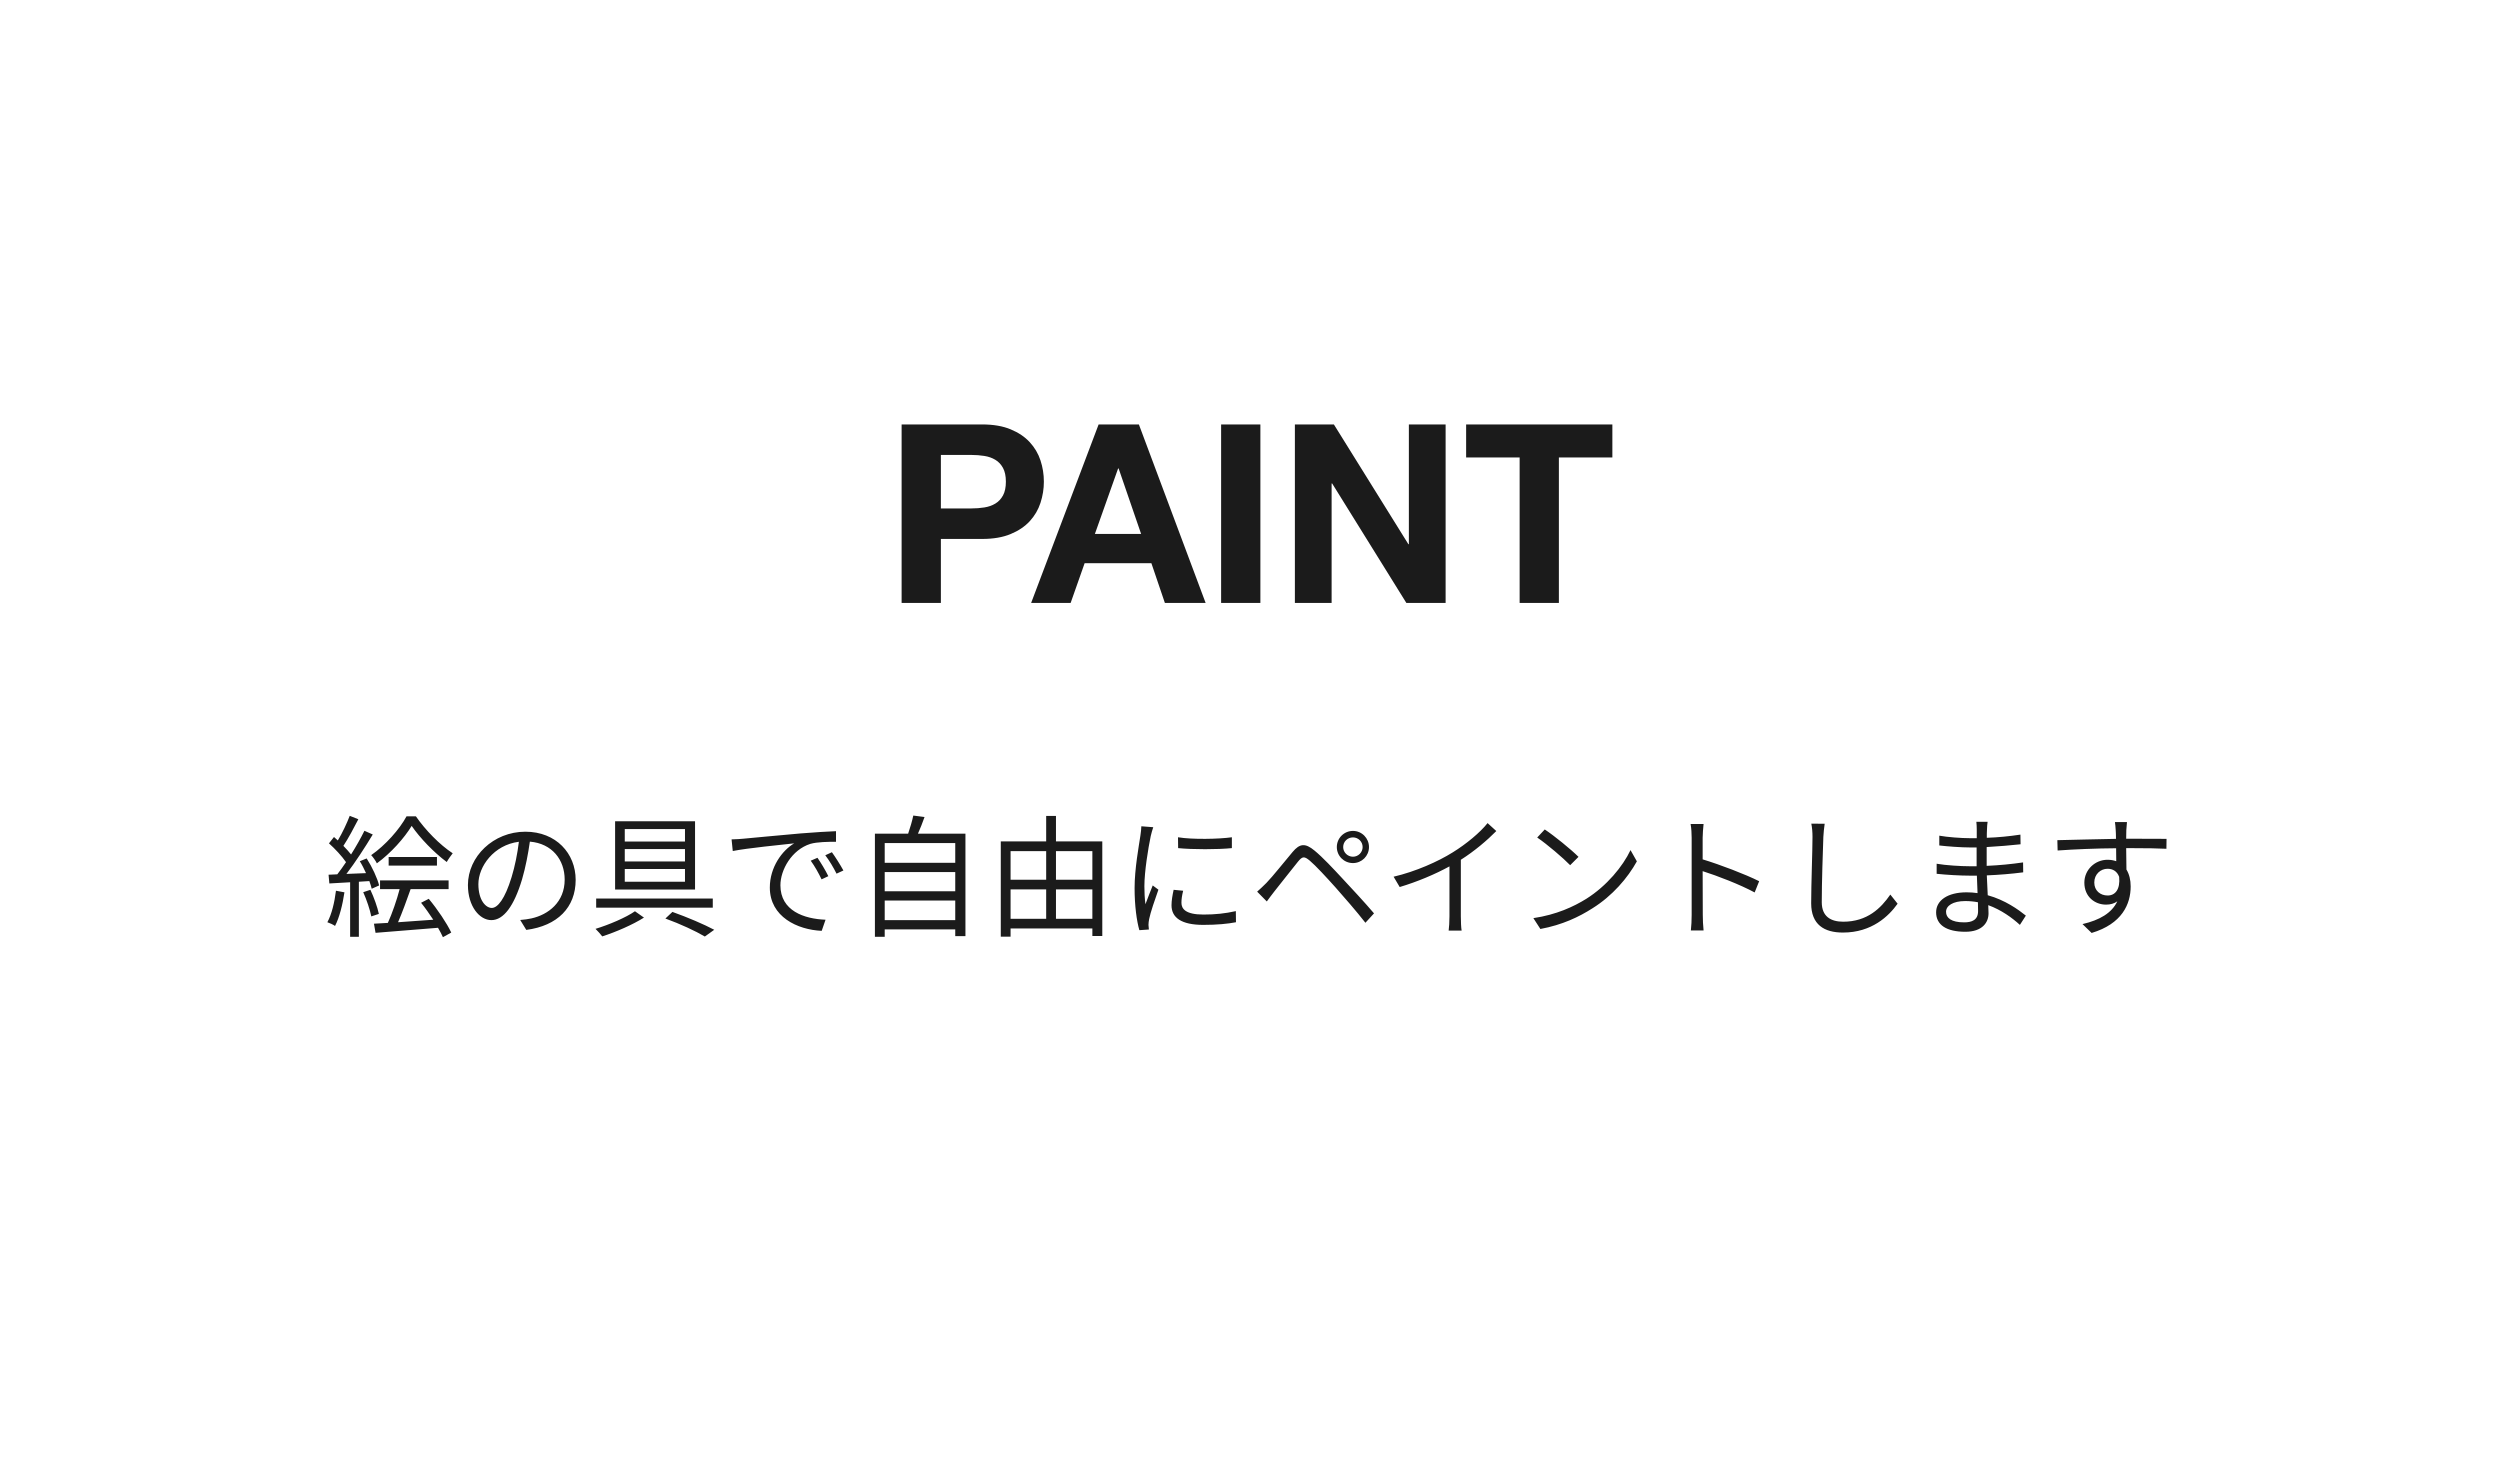 <?xml version="1.0" encoding="UTF-8"?>
<svg width="170px" height="100px" viewBox="0 0 170 100" version="1.1" xmlns="http://www.w3.org/2000/svg" xmlns:xlink="http://www.w3.org/1999/xlink">
    <!-- Generator: Sketch 54.1 (76490) - https://sketchapp.com -->
    <title>Paint_Text_Normal</title>
    <desc>Created with Sketch.</desc>
    <g id="Make" stroke="none" stroke-width="1" fill="none" fill-rule="evenodd">
        <g id="C-01&gt;Make-Graphic&gt;JP" transform="translate(-12, -517)">
            <g id="Content" transform="translate(12, 64)">
                <g id="03_PAINT" transform="translate(0, 283)">
                    <g id="Paint_Text_Normal" transform="translate(0, 170)">
                        <rect id="bg" fill="#FFFFFF" x="0" y="0" width="170" height="100"></rect>
                        <g transform="translate(22, 24)" fill="#1B1B1B" fill-rule="nonzero">
                            <path d="M5.643,31.512 L6.282,31.512 C6.921,32.439 7.902,33.447 8.784,34.023 C8.658,34.185 8.487,34.419 8.379,34.617 C7.515,33.978 6.543,32.97 5.994,32.16 C5.499,32.979 4.59,34.005 3.627,34.707 C3.546,34.536 3.375,34.293 3.24,34.149 C4.203,33.483 5.175,32.385 5.643,31.512 Z M4.428,34.86 L4.428,34.275 L7.713,34.275 L7.713,34.86 L4.428,34.86 Z M0.846,36.57 L1.422,36.678 C1.296,37.524 1.08,38.388 0.783,38.964 C0.675,38.883 0.405,38.757 0.261,38.712 C0.558,38.163 0.747,37.362 0.846,36.57 Z M3.114,35.913 L2.403,35.958 L2.403,39.702 L1.809,39.702 L1.809,35.994 C1.296,36.021 0.81,36.048 0.396,36.075 L0.342,35.481 L0.936,35.454 C1.125,35.211 1.332,34.923 1.53,34.626 C1.251,34.221 0.783,33.717 0.369,33.348 L0.711,32.916 C0.801,32.988 0.882,33.069 0.972,33.15 C1.278,32.646 1.593,31.971 1.782,31.476 L2.367,31.71 C2.061,32.304 1.683,33.015 1.35,33.519 C1.548,33.717 1.728,33.924 1.872,34.104 C2.223,33.546 2.547,32.97 2.781,32.493 L3.348,32.745 C2.835,33.6 2.151,34.653 1.557,35.427 L2.889,35.373 C2.763,35.094 2.619,34.806 2.466,34.563 L2.934,34.374 C3.303,34.95 3.663,35.724 3.78,36.21 L3.276,36.435 C3.24,36.282 3.186,36.102 3.114,35.913 Z M2.7,36.669 L3.186,36.507 C3.429,37.02 3.672,37.704 3.762,38.145 L3.249,38.316 C3.159,37.866 2.934,37.191 2.7,36.669 Z M6.633,37.389 L7.155,37.119 C7.749,37.83 8.388,38.784 8.685,39.414 L8.118,39.729 C8.037,39.54 7.92,39.324 7.785,39.09 C6.255,39.207 4.662,39.342 3.537,39.432 L3.429,38.811 L4.374,38.757 C4.662,38.127 4.986,37.191 5.175,36.462 L3.843,36.462 L3.843,35.868 L8.505,35.868 L8.505,36.462 L5.922,36.462 C5.661,37.2 5.346,38.073 5.067,38.712 C5.805,38.658 6.633,38.604 7.461,38.541 C7.2,38.145 6.912,37.731 6.633,37.389 Z M11.439,37.74 C11.835,37.74 12.33,37.146 12.789,35.643 C13.014,34.905 13.185,34.059 13.284,33.24 C11.574,33.456 10.53,34.923 10.53,36.12 C10.53,37.245 11.052,37.74 11.439,37.74 Z M13.788,39.234 L13.374,38.559 C13.653,38.541 13.923,38.496 14.139,38.451 C15.282,38.199 16.398,37.353 16.398,35.814 C16.398,34.464 15.543,33.357 14.031,33.231 C13.914,34.059 13.743,34.959 13.5,35.796 C12.951,37.623 12.24,38.568 11.412,38.568 C10.62,38.568 9.819,37.65 9.819,36.183 C9.819,34.248 11.547,32.556 13.725,32.556 C15.813,32.556 17.145,34.032 17.145,35.832 C17.145,37.704 15.912,38.955 13.788,39.234 Z M20.484,33.735 L20.484,34.581 L24.579,34.581 L24.579,33.735 L20.484,33.735 Z M20.484,35.094 L20.484,35.958 L24.579,35.958 L24.579,35.094 L20.484,35.094 Z M20.484,32.376 L20.484,33.222 L24.579,33.222 L24.579,32.376 L20.484,32.376 Z M19.827,31.845 L25.263,31.845 L25.263,36.489 L19.827,36.489 L19.827,31.845 Z M18.54,37.101 L26.469,37.101 L26.469,37.722 L18.54,37.722 L18.54,37.101 Z M23.247,38.46 L23.724,38.01 C24.759,38.379 25.875,38.856 26.568,39.225 L25.929,39.684 C25.308,39.315 24.264,38.829 23.247,38.46 Z M21.177,37.965 L21.789,38.397 C21.024,38.883 19.872,39.378 18.954,39.675 C18.846,39.54 18.648,39.306 18.495,39.162 C19.413,38.883 20.574,38.388 21.177,37.965 Z M33.588,34.329 C33.795,34.626 34.137,35.184 34.326,35.58 L33.867,35.796 C33.66,35.364 33.399,34.896 33.129,34.527 L33.588,34.329 Z M34.569,33.951 C34.785,34.248 35.136,34.797 35.352,35.193 L34.884,35.409 C34.668,34.977 34.407,34.536 34.119,34.158 L34.569,33.951 Z M27.747,33.078 C28.089,33.069 28.368,33.051 28.539,33.033 C29.124,32.979 30.807,32.817 32.445,32.673 C33.417,32.592 34.254,32.547 34.848,32.52 L34.848,33.24 C34.335,33.24 33.561,33.249 33.102,33.384 C31.833,33.789 31.068,35.148 31.068,36.201 C31.068,37.938 32.688,38.487 34.137,38.541 L33.876,39.297 C32.229,39.225 30.348,38.343 30.348,36.354 C30.348,34.968 31.185,33.834 32.004,33.348 C31.221,33.438 28.791,33.672 27.828,33.87 L27.747,33.078 Z M38.16,38.568 L42.957,38.568 L42.957,37.236 L38.16,37.236 L38.16,38.568 Z M42.957,35.301 L38.16,35.301 L38.16,36.606 L42.957,36.606 L42.957,35.301 Z M42.957,33.33 L38.16,33.33 L38.16,34.671 L42.957,34.671 L42.957,33.33 Z M40.419,32.691 L43.65,32.691 L43.65,39.657 L42.957,39.657 L42.957,39.198 L38.16,39.198 L38.16,39.702 L37.494,39.702 L37.494,32.691 L39.753,32.691 C39.888,32.295 40.032,31.809 40.104,31.458 L40.869,31.557 C40.734,31.944 40.572,32.349 40.419,32.691 Z M49.806,38.478 L52.281,38.478 L52.281,36.48 L49.806,36.48 L49.806,38.478 Z M46.719,36.48 L46.719,38.478 L49.14,38.478 L49.14,36.48 L46.719,36.48 Z M49.14,33.879 L46.719,33.879 L46.719,35.823 L49.14,35.823 L49.14,33.879 Z M52.281,33.879 L49.806,33.879 L49.806,35.823 L52.281,35.823 L52.281,33.879 Z M49.806,33.213 L52.956,33.213 L52.956,39.648 L52.281,39.648 L52.281,39.135 L46.719,39.135 L46.719,39.693 L46.053,39.693 L46.053,33.213 L49.14,33.213 L49.14,31.485 L49.806,31.485 L49.806,33.213 Z M55.611,32.187 L56.421,32.25 C56.367,32.403 56.286,32.691 56.25,32.853 C56.079,33.672 55.818,35.265 55.818,36.264 C55.818,36.696 55.836,37.056 55.89,37.488 C56.043,37.083 56.241,36.561 56.385,36.21 L56.772,36.498 C56.547,37.128 56.223,38.073 56.142,38.496 C56.115,38.622 56.097,38.793 56.097,38.892 L56.124,39.207 L55.476,39.252 C55.296,38.622 55.152,37.596 55.152,36.39 C55.152,35.076 55.44,33.546 55.548,32.817 C55.575,32.61 55.611,32.376 55.611,32.187 Z M57.807,36.507 L58.455,36.57 C58.374,36.894 58.338,37.146 58.338,37.389 C58.338,37.794 58.608,38.19 59.832,38.19 C60.633,38.19 61.317,38.118 62.037,37.956 L62.046,38.712 C61.497,38.82 60.75,38.892 59.823,38.892 C58.329,38.892 57.663,38.397 57.663,37.56 C57.663,37.236 57.726,36.885 57.807,36.507 Z M58.113,33.672 L58.104,32.934 C59.076,33.096 60.876,33.06 61.767,32.934 L61.767,33.672 C60.813,33.771 59.085,33.771 58.113,33.672 Z M69.336,33.6 C69.336,33.96 69.633,34.257 70.002,34.257 C70.362,34.257 70.659,33.96 70.659,33.6 C70.659,33.231 70.362,32.943 70.002,32.943 C69.633,32.943 69.336,33.231 69.336,33.6 Z M68.904,33.6 C68.904,32.997 69.39,32.502 70.002,32.502 C70.605,32.502 71.091,32.997 71.091,33.6 C71.091,34.203 70.605,34.689 70.002,34.689 C69.39,34.689 68.904,34.203 68.904,33.6 Z M63.486,36.633 C63.711,36.435 63.882,36.273 64.116,36.039 C64.548,35.598 65.331,34.599 65.898,33.933 C66.375,33.366 66.744,33.303 67.392,33.843 C67.941,34.293 68.679,35.085 69.255,35.706 C69.858,36.354 70.776,37.335 71.433,38.109 L70.848,38.748 C70.218,37.938 69.399,37.011 68.823,36.354 C68.202,35.661 67.455,34.851 67.068,34.527 C66.69,34.212 66.564,34.221 66.258,34.599 C65.826,35.121 65.07,36.111 64.665,36.606 C64.476,36.84 64.278,37.119 64.143,37.299 L63.486,36.633 Z M79.155,31.971 L79.749,32.511 C79.128,33.141 78.264,33.879 77.337,34.464 L77.337,38.316 C77.337,38.658 77.355,39.099 77.391,39.279 L76.509,39.279 C76.536,39.108 76.563,38.658 76.563,38.316 L76.563,34.914 C75.6,35.445 74.358,35.967 73.179,36.318 L72.765,35.616 C74.268,35.265 75.798,34.581 76.788,33.96 C77.706,33.393 78.651,32.61 79.155,31.971 Z M83.043,32.403 C83.682,32.826 84.834,33.762 85.338,34.266 L84.771,34.833 C84.321,34.365 83.196,33.402 82.53,32.952 L83.043,32.403 Z M82.269,38.433 C83.844,38.199 85.014,37.65 85.869,37.119 C87.255,36.246 88.353,34.914 88.875,33.807 L89.307,34.572 C88.686,35.697 87.642,36.921 86.283,37.767 C85.383,38.343 84.249,38.892 82.746,39.171 L82.269,38.433 Z M97.623,35.922 L97.317,36.687 C96.336,36.156 94.779,35.553 93.78,35.238 L93.789,38.208 C93.789,38.496 93.807,38.973 93.843,39.27 L92.979,39.27 C93.015,38.982 93.033,38.541 93.033,38.208 L93.033,32.97 C93.033,32.718 93.015,32.313 92.961,32.034 L93.843,32.034 C93.816,32.313 93.78,32.7 93.78,32.97 L93.78,34.437 C94.968,34.797 96.669,35.445 97.623,35.922 Z M101.169,32.007 L102.078,32.016 C102.033,32.304 102.006,32.619 101.988,32.907 C101.952,33.915 101.88,36.021 101.88,37.353 C101.88,38.334 102.51,38.676 103.338,38.676 C104.976,38.676 105.903,37.758 106.542,36.831 L107.037,37.452 C106.434,38.298 105.282,39.414 103.32,39.414 C102.042,39.414 101.16,38.874 101.16,37.425 C101.16,36.102 101.25,33.852 101.25,32.907 C101.25,32.583 101.223,32.268 101.169,32.007 Z M112.509,37.956 C112.509,37.803 112.5,37.596 112.5,37.353 C112.221,37.299 111.933,37.272 111.636,37.272 C110.79,37.272 110.331,37.596 110.331,38.001 C110.331,38.415 110.682,38.721 111.564,38.721 C112.077,38.721 112.509,38.568 112.509,37.956 Z M115.758,38.262 L115.353,38.892 C114.831,38.415 114.093,37.875 113.202,37.551 C113.211,37.776 113.22,37.974 113.22,38.109 C113.22,38.721 112.806,39.36 111.645,39.36 C110.367,39.36 109.656,38.901 109.656,38.037 C109.656,37.227 110.439,36.678 111.726,36.678 C111.987,36.678 112.23,36.696 112.473,36.732 C112.455,36.336 112.437,35.913 112.428,35.544 L111.933,35.544 C111.321,35.544 110.331,35.49 109.692,35.418 L109.692,34.734 C110.295,34.842 111.348,34.905 111.933,34.905 L112.41,34.905 L112.41,33.627 L111.969,33.627 C111.348,33.627 110.403,33.555 109.872,33.492 L109.872,32.826 C110.412,32.925 111.366,32.997 111.96,32.997 L112.419,32.997 L112.419,32.412 C112.419,32.268 112.41,32.007 112.392,31.881 L113.157,31.881 C113.13,32.043 113.121,32.214 113.112,32.475 C113.103,32.583 113.103,32.754 113.103,32.97 C113.877,32.943 114.606,32.871 115.389,32.754 L115.398,33.411 C114.696,33.483 113.931,33.555 113.094,33.6 L113.094,34.878 C113.949,34.842 114.768,34.761 115.569,34.644 L115.578,35.319 C114.741,35.427 113.949,35.49 113.103,35.526 C113.121,35.985 113.148,36.453 113.166,36.876 C114.345,37.2 115.254,37.857 115.758,38.262 Z M121.32,36.894 C121.842,36.894 122.184,36.471 122.103,35.625 C121.959,35.238 121.662,35.076 121.311,35.076 C120.852,35.076 120.411,35.436 120.411,36.012 C120.411,36.57 120.825,36.894 121.32,36.894 Z M122.697,33.672 L122.58,33.672 C122.58,34.176 122.589,34.725 122.598,35.13 C122.787,35.436 122.886,35.832 122.886,36.273 C122.886,37.479 122.301,38.82 120.231,39.441 L119.61,38.838 C120.78,38.568 121.608,38.082 121.977,37.29 C121.761,37.443 121.509,37.515 121.212,37.515 C120.456,37.515 119.736,36.984 119.736,36.021 C119.736,35.139 120.465,34.464 121.311,34.464 C121.527,34.464 121.725,34.5 121.905,34.563 C121.905,34.302 121.905,33.987 121.896,33.681 C120.546,33.69 119.034,33.753 117.918,33.834 L117.9,33.132 C118.89,33.114 120.564,33.06 121.887,33.042 C121.887,32.79 121.878,32.583 121.869,32.457 C121.86,32.268 121.833,32.007 121.815,31.899 L122.634,31.899 L122.589,32.457 C122.589,32.592 122.58,32.799 122.58,33.033 L122.715,33.033 C123.795,33.033 124.893,33.042 125.325,33.042 L125.316,33.717 C124.812,33.69 124.002,33.672 122.697,33.672 Z" id="絵の具で自由にペイントします"></path>
                            <path d="M41.98,10.574 L44.053,10.574 C44.36,10.574 44.654,10.551 44.938,10.506 C45.221,10.461 45.47,10.373 45.685,10.242 C45.901,10.112 46.074,9.928 46.204,9.69 C46.334,9.452 46.4,9.14 46.4,8.755 C46.4,8.37 46.334,8.058 46.204,7.82 C46.074,7.582 45.901,7.398 45.685,7.268 C45.47,7.137 45.221,7.049 44.938,7.004 C44.654,6.959 44.36,6.936 44.053,6.936 L41.98,6.936 L41.98,10.574 Z M39.31,4.862 L44.785,4.862 C45.544,4.862 46.19,4.972 46.722,5.194 C47.255,5.415 47.689,5.706 48.023,6.069 C48.357,6.432 48.601,6.845 48.754,7.31 C48.907,7.775 48.983,8.256 48.983,8.755 C48.983,9.242 48.907,9.721 48.754,10.191 C48.601,10.662 48.357,11.078 48.023,11.441 C47.689,11.804 47.255,12.095 46.722,12.316 C46.19,12.538 45.544,12.648 44.785,12.648 L41.98,12.648 L41.98,17 L39.31,17 L39.31,4.862 Z M52.452,12.308 L55.596,12.308 L54.066,7.854 L54.032,7.854 L52.452,12.308 Z M52.706,4.862 L55.444,4.862 L59.983,17 L57.212,17 L56.294,14.297 L51.755,14.297 L50.803,17 L48.117,17 L52.706,4.862 Z M61.036,4.862 L63.706,4.862 L63.706,17 L61.036,17 L61.036,4.862 Z M66.052,4.862 L68.704,4.862 L73.769,13.005 L73.803,13.005 L73.803,4.862 L76.302,4.862 L76.302,17 L73.633,17 L68.585,8.874 L68.55,8.874 L68.55,17 L66.052,17 L66.052,4.862 Z M81.335,7.106 L77.697,7.106 L77.697,4.862 L87.641,4.862 L87.641,7.106 L84.004,7.106 L84.004,17 L81.335,17 L81.335,7.106 Z" id="PAINT"></path>
                        </g>
                    </g>
                </g>
            </g>
        </g>
    </g>
</svg>
